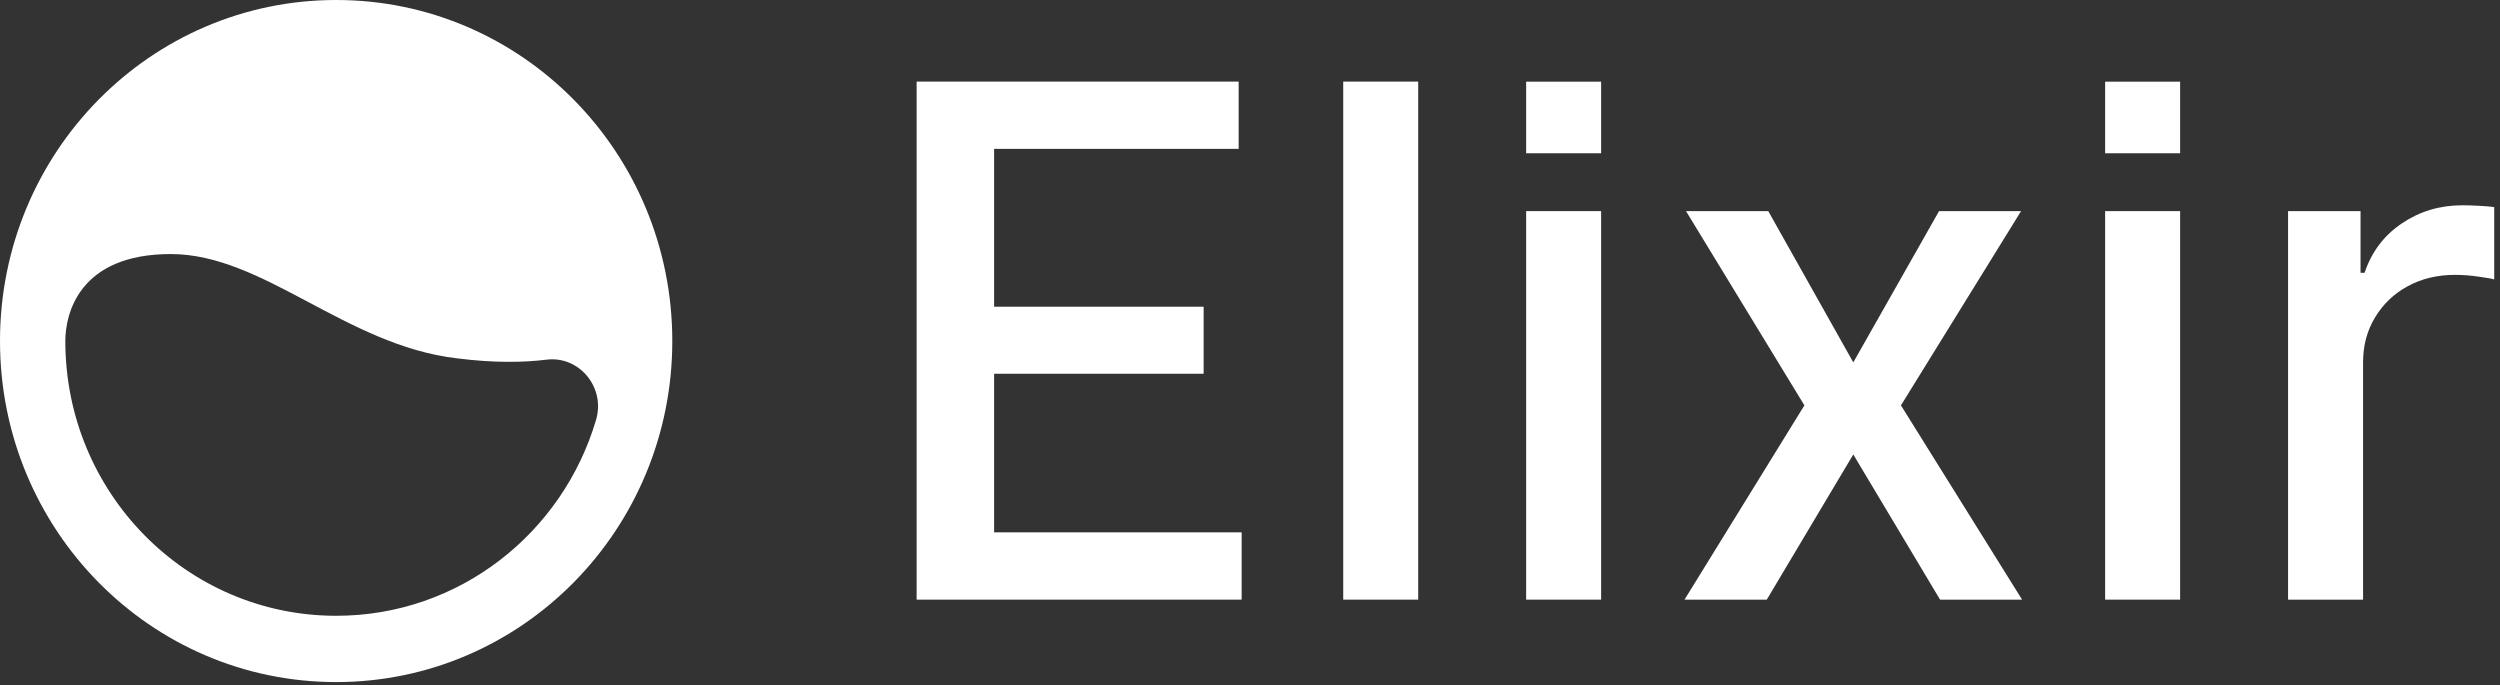 <svg width="124" height="34" viewBox="0 0 124 34" fill="none" xmlns="http://www.w3.org/2000/svg">
<rect x="0" y="0" width="124" height="34" fill="#333333" stroke="none"/>
<g clip-path="url(#clip0_2060_298)">
<path d="M45.465 29.742V4.047H61.437V7.384H49.308V15.213H59.7V18.538H49.308V26.404H61.586V29.742H45.465Z" fill="white"/>
<path d="M70.343 4.047V29.742H66.624V4.047H70.343Z" fill="white"/>
<path d="M75.697 29.742V10.471H79.416V29.742H75.697Z" fill="white"/>
<path d="M87.706 10.471L91.923 17.974L96.177 10.471H100.245L94.287 20.106L100.295 29.742H96.227L91.923 22.541L87.632 29.742H83.552L89.498 20.106L83.626 10.471H87.706Z" fill="white"/>
<path d="M104.415 29.742V10.471H108.134V29.742H104.415Z" fill="white"/>
<path d="M113.488 29.742V10.471H117.083V13.532H117.282C117.63 12.495 118.245 11.68 119.123 11.086C120.011 10.483 121.014 10.182 122.133 10.182C122.366 10.182 122.639 10.191 122.954 10.207C123.278 10.224 123.531 10.245 123.713 10.27V13.858C123.564 13.816 123.299 13.771 122.918 13.72C122.536 13.662 122.155 13.633 121.773 13.633C120.893 13.633 120.11 13.821 119.422 14.197C118.742 14.565 118.202 15.079 117.805 15.74C117.407 16.393 117.208 17.137 117.208 17.974V29.742H113.488Z" fill="white"/>
<path d="M75.697 7.602V4.051H79.416V7.602H75.697Z" fill="white"/>
<path d="M104.415 7.602V4.051H108.134V7.602H104.415Z" fill="white"/>
<path d="M16.673 0C7.459 0 0 7.567 0 16.915C0 26.263 7.459 33.831 16.673 33.831C25.887 33.831 33.346 26.263 33.346 16.915C33.346 7.567 25.887 0 16.673 0ZM16.673 30.543C9.248 30.543 3.24 24.448 3.24 16.915C3.24 15.614 3.881 12.601 8.472 12.601C13.062 12.601 17.146 17.121 22.647 17.771C24.504 18.011 25.989 17.977 27.102 17.84C28.723 17.634 30.039 19.209 29.566 20.819C27.913 26.434 22.782 30.543 16.673 30.543Z" fill="white"/>
</g>
<defs>
<clipPath id="clip0_2060_298">
<rect width="124" height="34" fill="white"/>
</clipPath>
</defs>
</svg>
